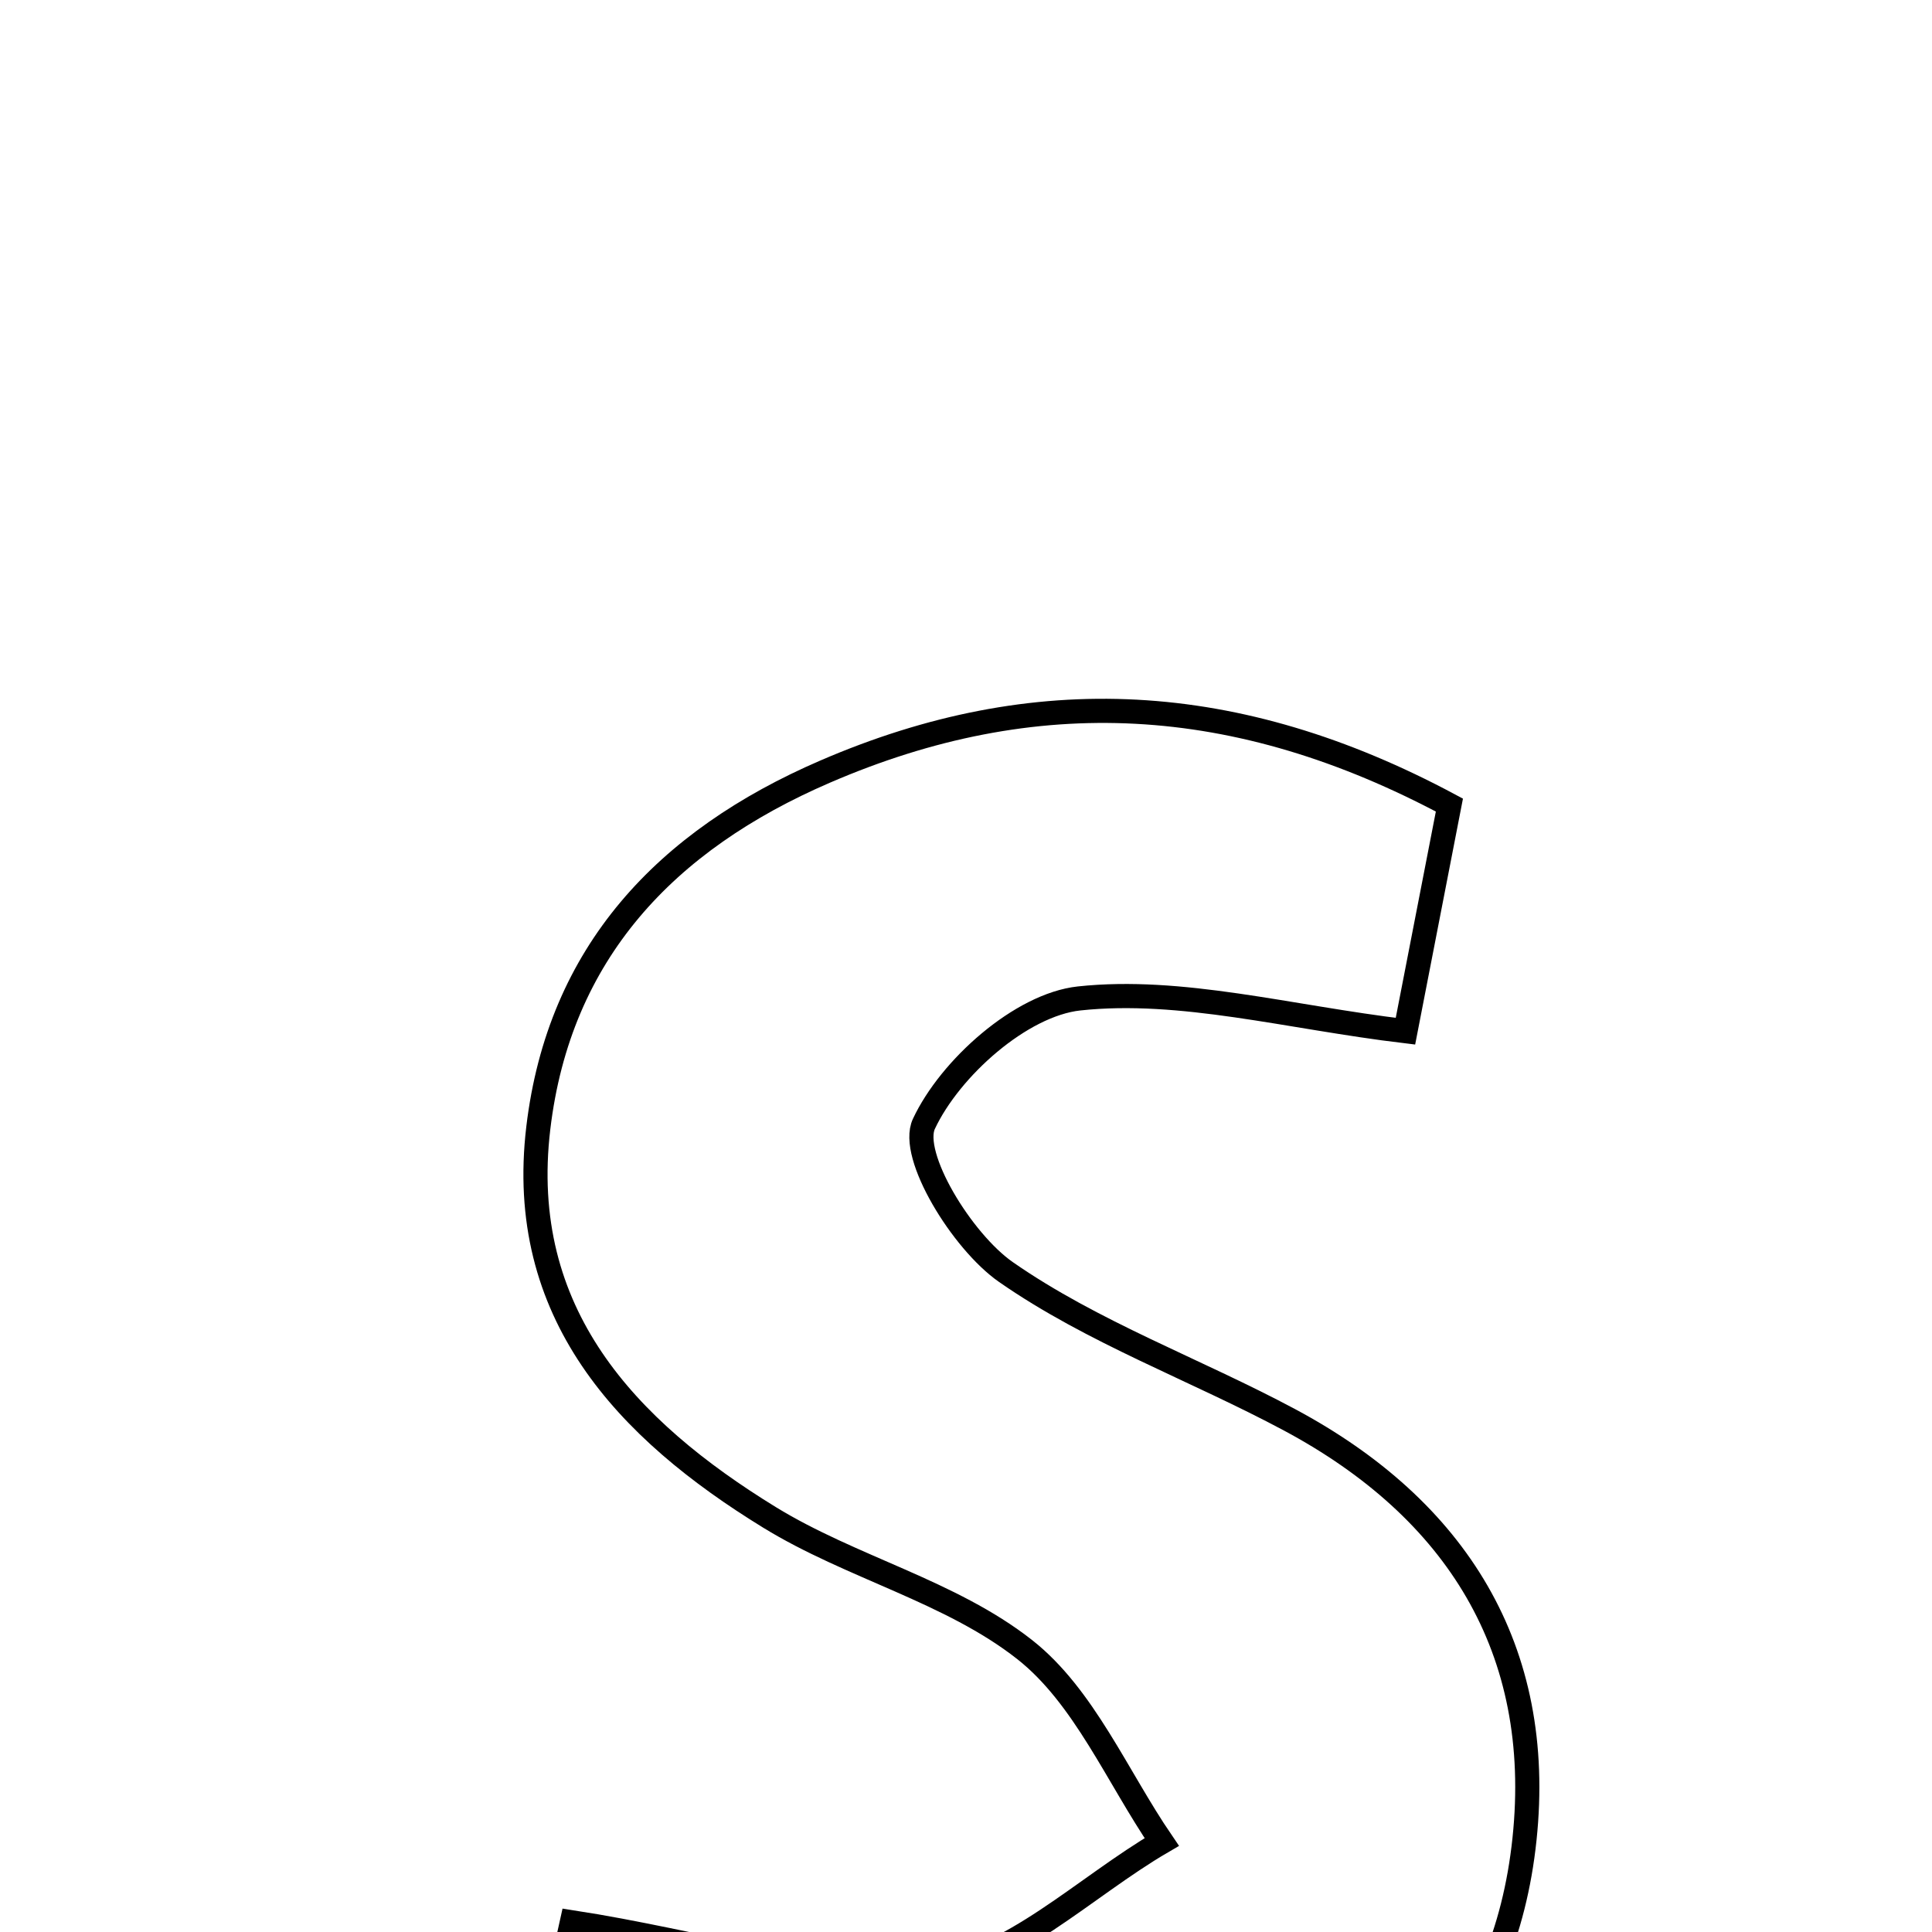 <svg xmlns="http://www.w3.org/2000/svg" viewBox="0.0 0.0 24.0 24.0" height="200px" width="200px"><path fill="none" stroke="black" stroke-width=".3" stroke-opacity="1.0"  filling="0" d="M10.246 9.587 C12.853 8.459 15.367 8.589 18.005 10.001 C17.817 10.968 17.648 11.837 17.459 12.81 C16 12.635 14.676 12.267 13.405 12.403 C12.684 12.481 11.802 13.267 11.477 13.961 C11.295 14.351 11.95 15.421 12.495 15.801 C13.573 16.552 14.85 17.012 16.02 17.638 C18.092 18.747 19.186 20.488 18.938 22.845 C18.692 25.188 17.266 26.631 15.058 27.423 C12.273 28.421 9.594 28.161 6.447 26.838 C6.676 25.806 6.865 24.957 7.104 23.879 C8.717 24.127 10.162 24.614 11.544 24.474 C12.55 24.371 13.472 23.442 14.432 22.882 C13.877 22.069 13.466 21.071 12.728 20.491 C11.81 19.769 10.573 19.472 9.56 18.85 C7.78 17.757 6.413 16.313 6.687 14.012 C6.946 11.834 8.272 10.44 10.246 9.587"></path></svg>